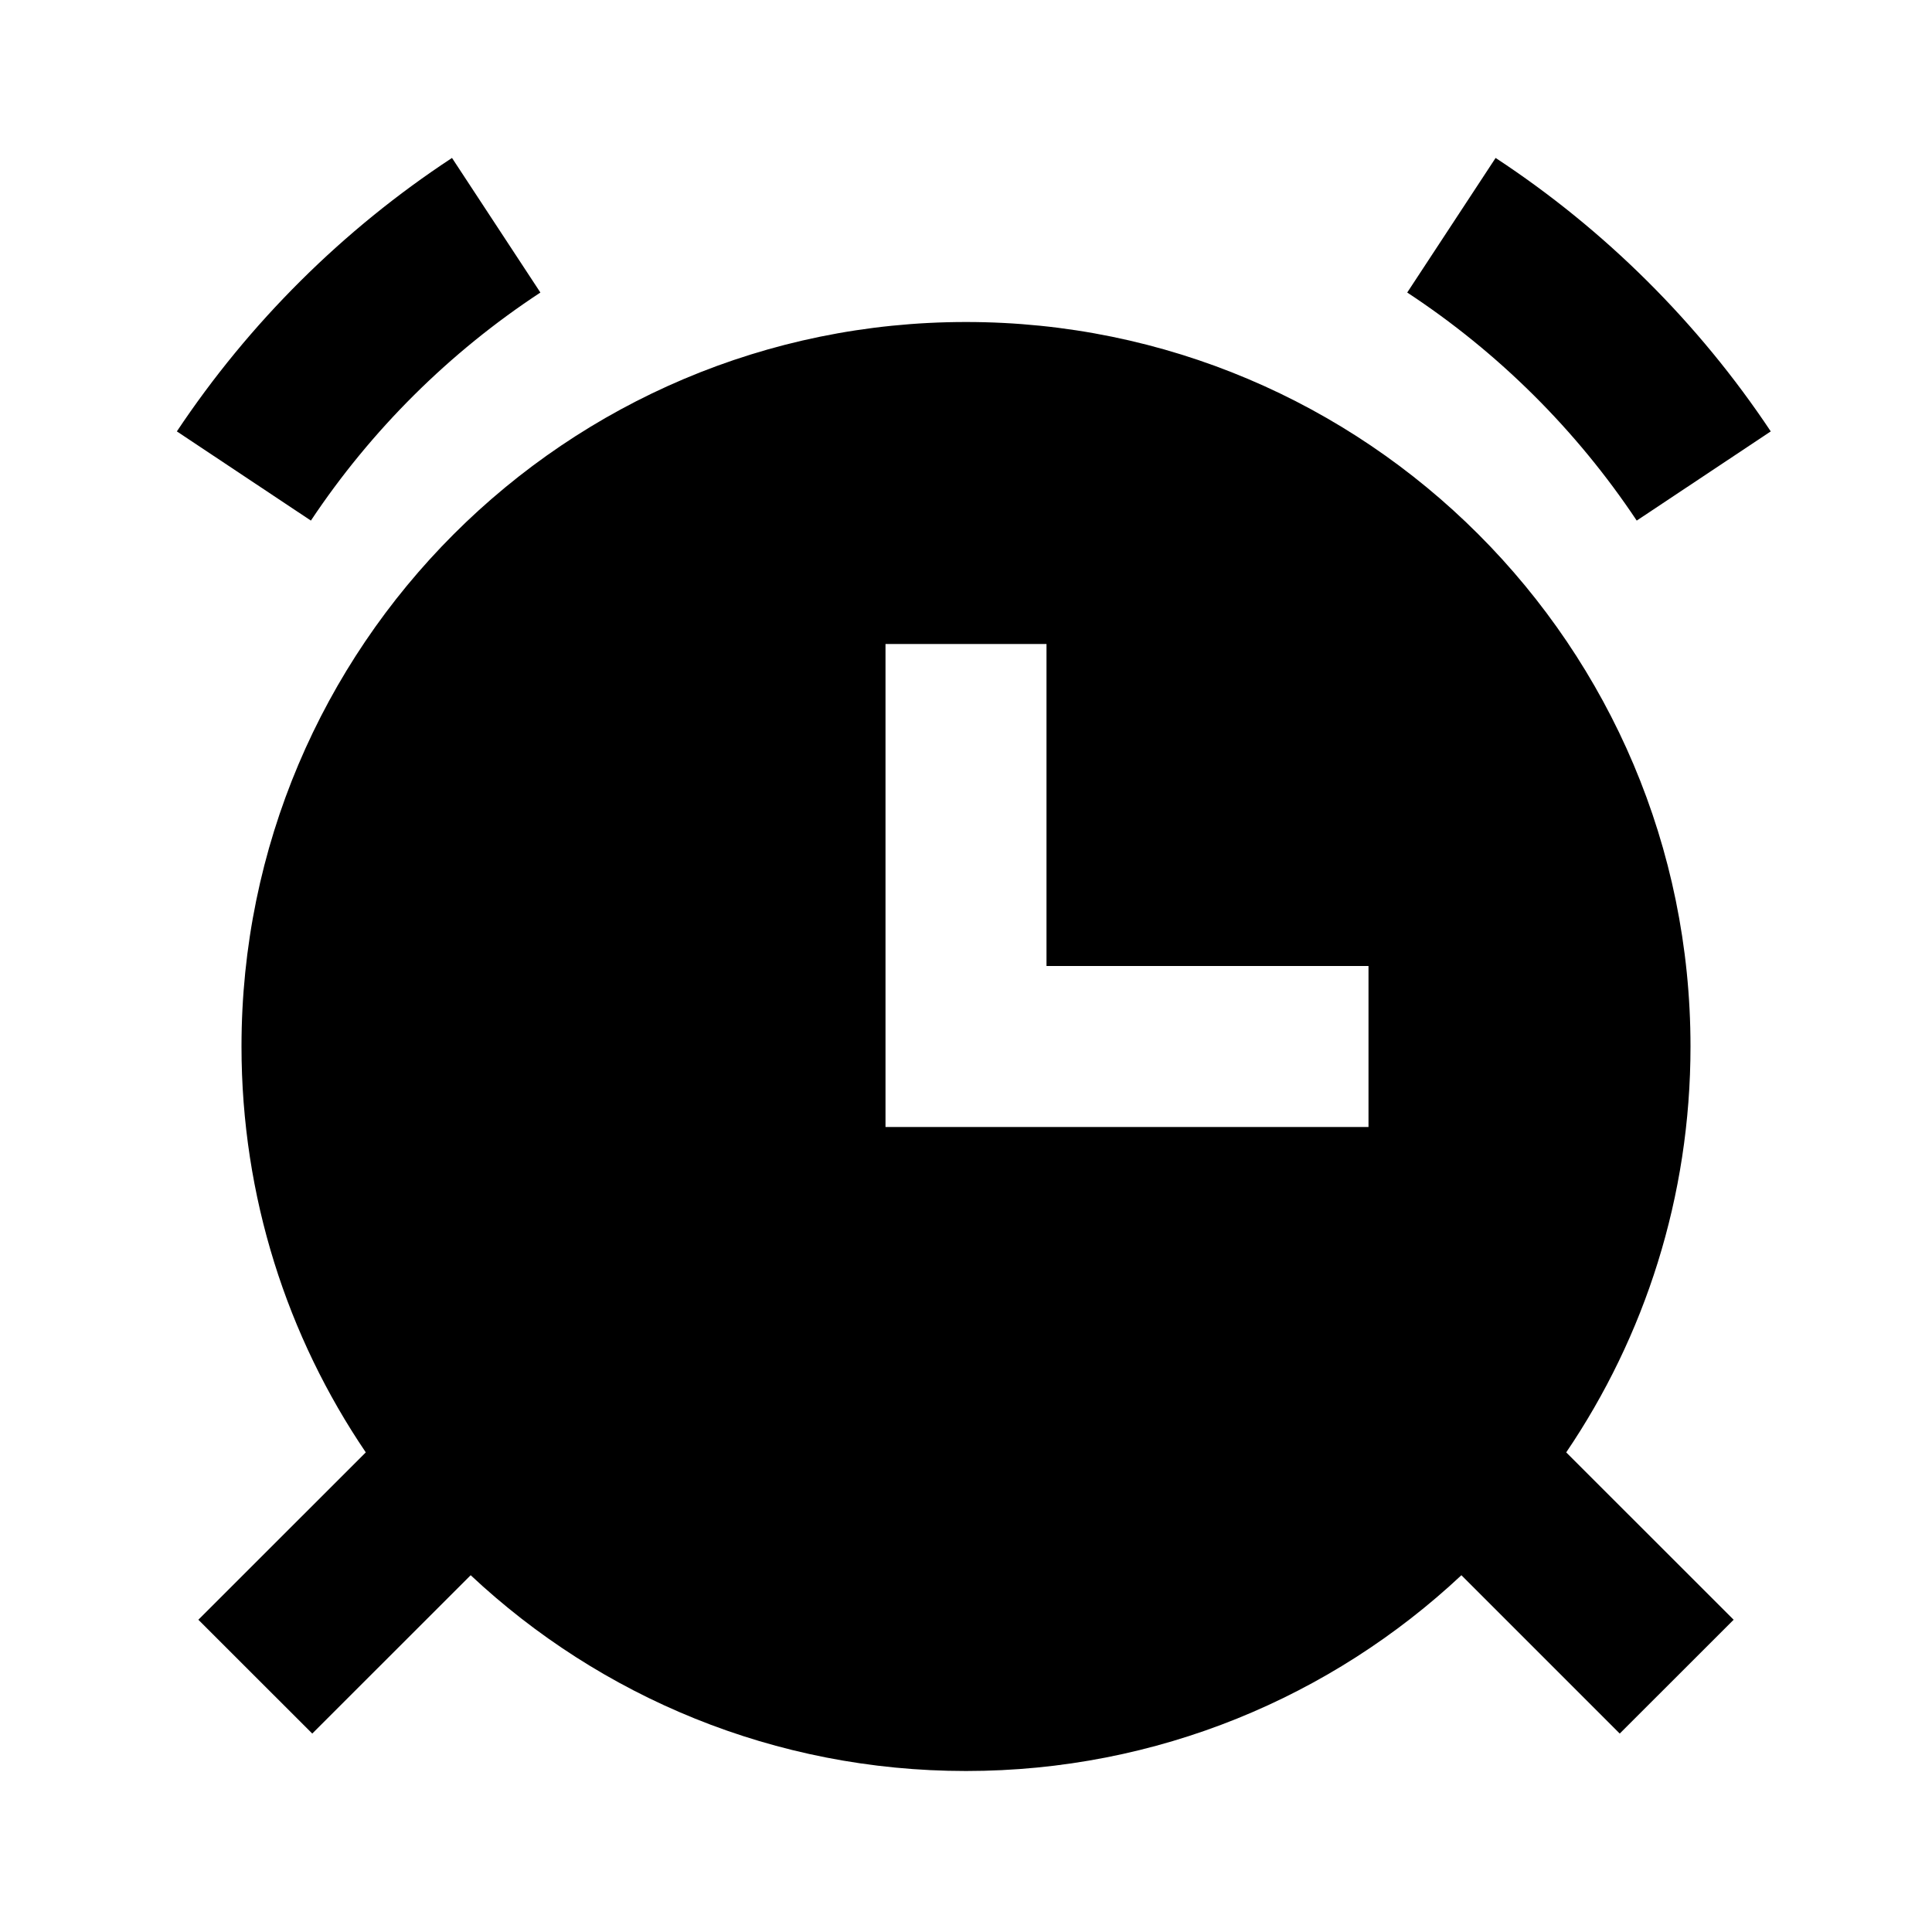 <svg width="24" height="24" viewBox="0 0 24 24" fill="none" xmlns="http://www.w3.org/2000/svg">
<path fill-rule="evenodd" clip-rule="evenodd" d="M5.615 1.962C4.26 2.852 3.096 4.01 2.197 5.359L3.862 6.467C4.611 5.342 5.583 4.376 6.713 3.634L5.615 1.962ZM18.579 1.962C19.934 2.852 21.099 4.01 21.997 5.359L20.332 6.467C19.583 5.342 18.611 4.376 17.481 3.634L18.579 1.962ZM18.154 19.568C16.544 21.076 14.38 22 12 22C9.62 22 7.456 21.076 5.847 19.568L3.879 21.535L2.464 20.121L4.544 18.042C3.569 16.604 3 14.868 3 13C3 8.029 7.03 4 12 4C16.97 4 21 8.029 21 13C21 14.868 20.431 16.604 19.456 18.042L21.536 20.121L20.121 21.535L18.154 19.568ZM11 8V12V14H13H17V12H13V8H11Z" fill="black"/>
</svg>
